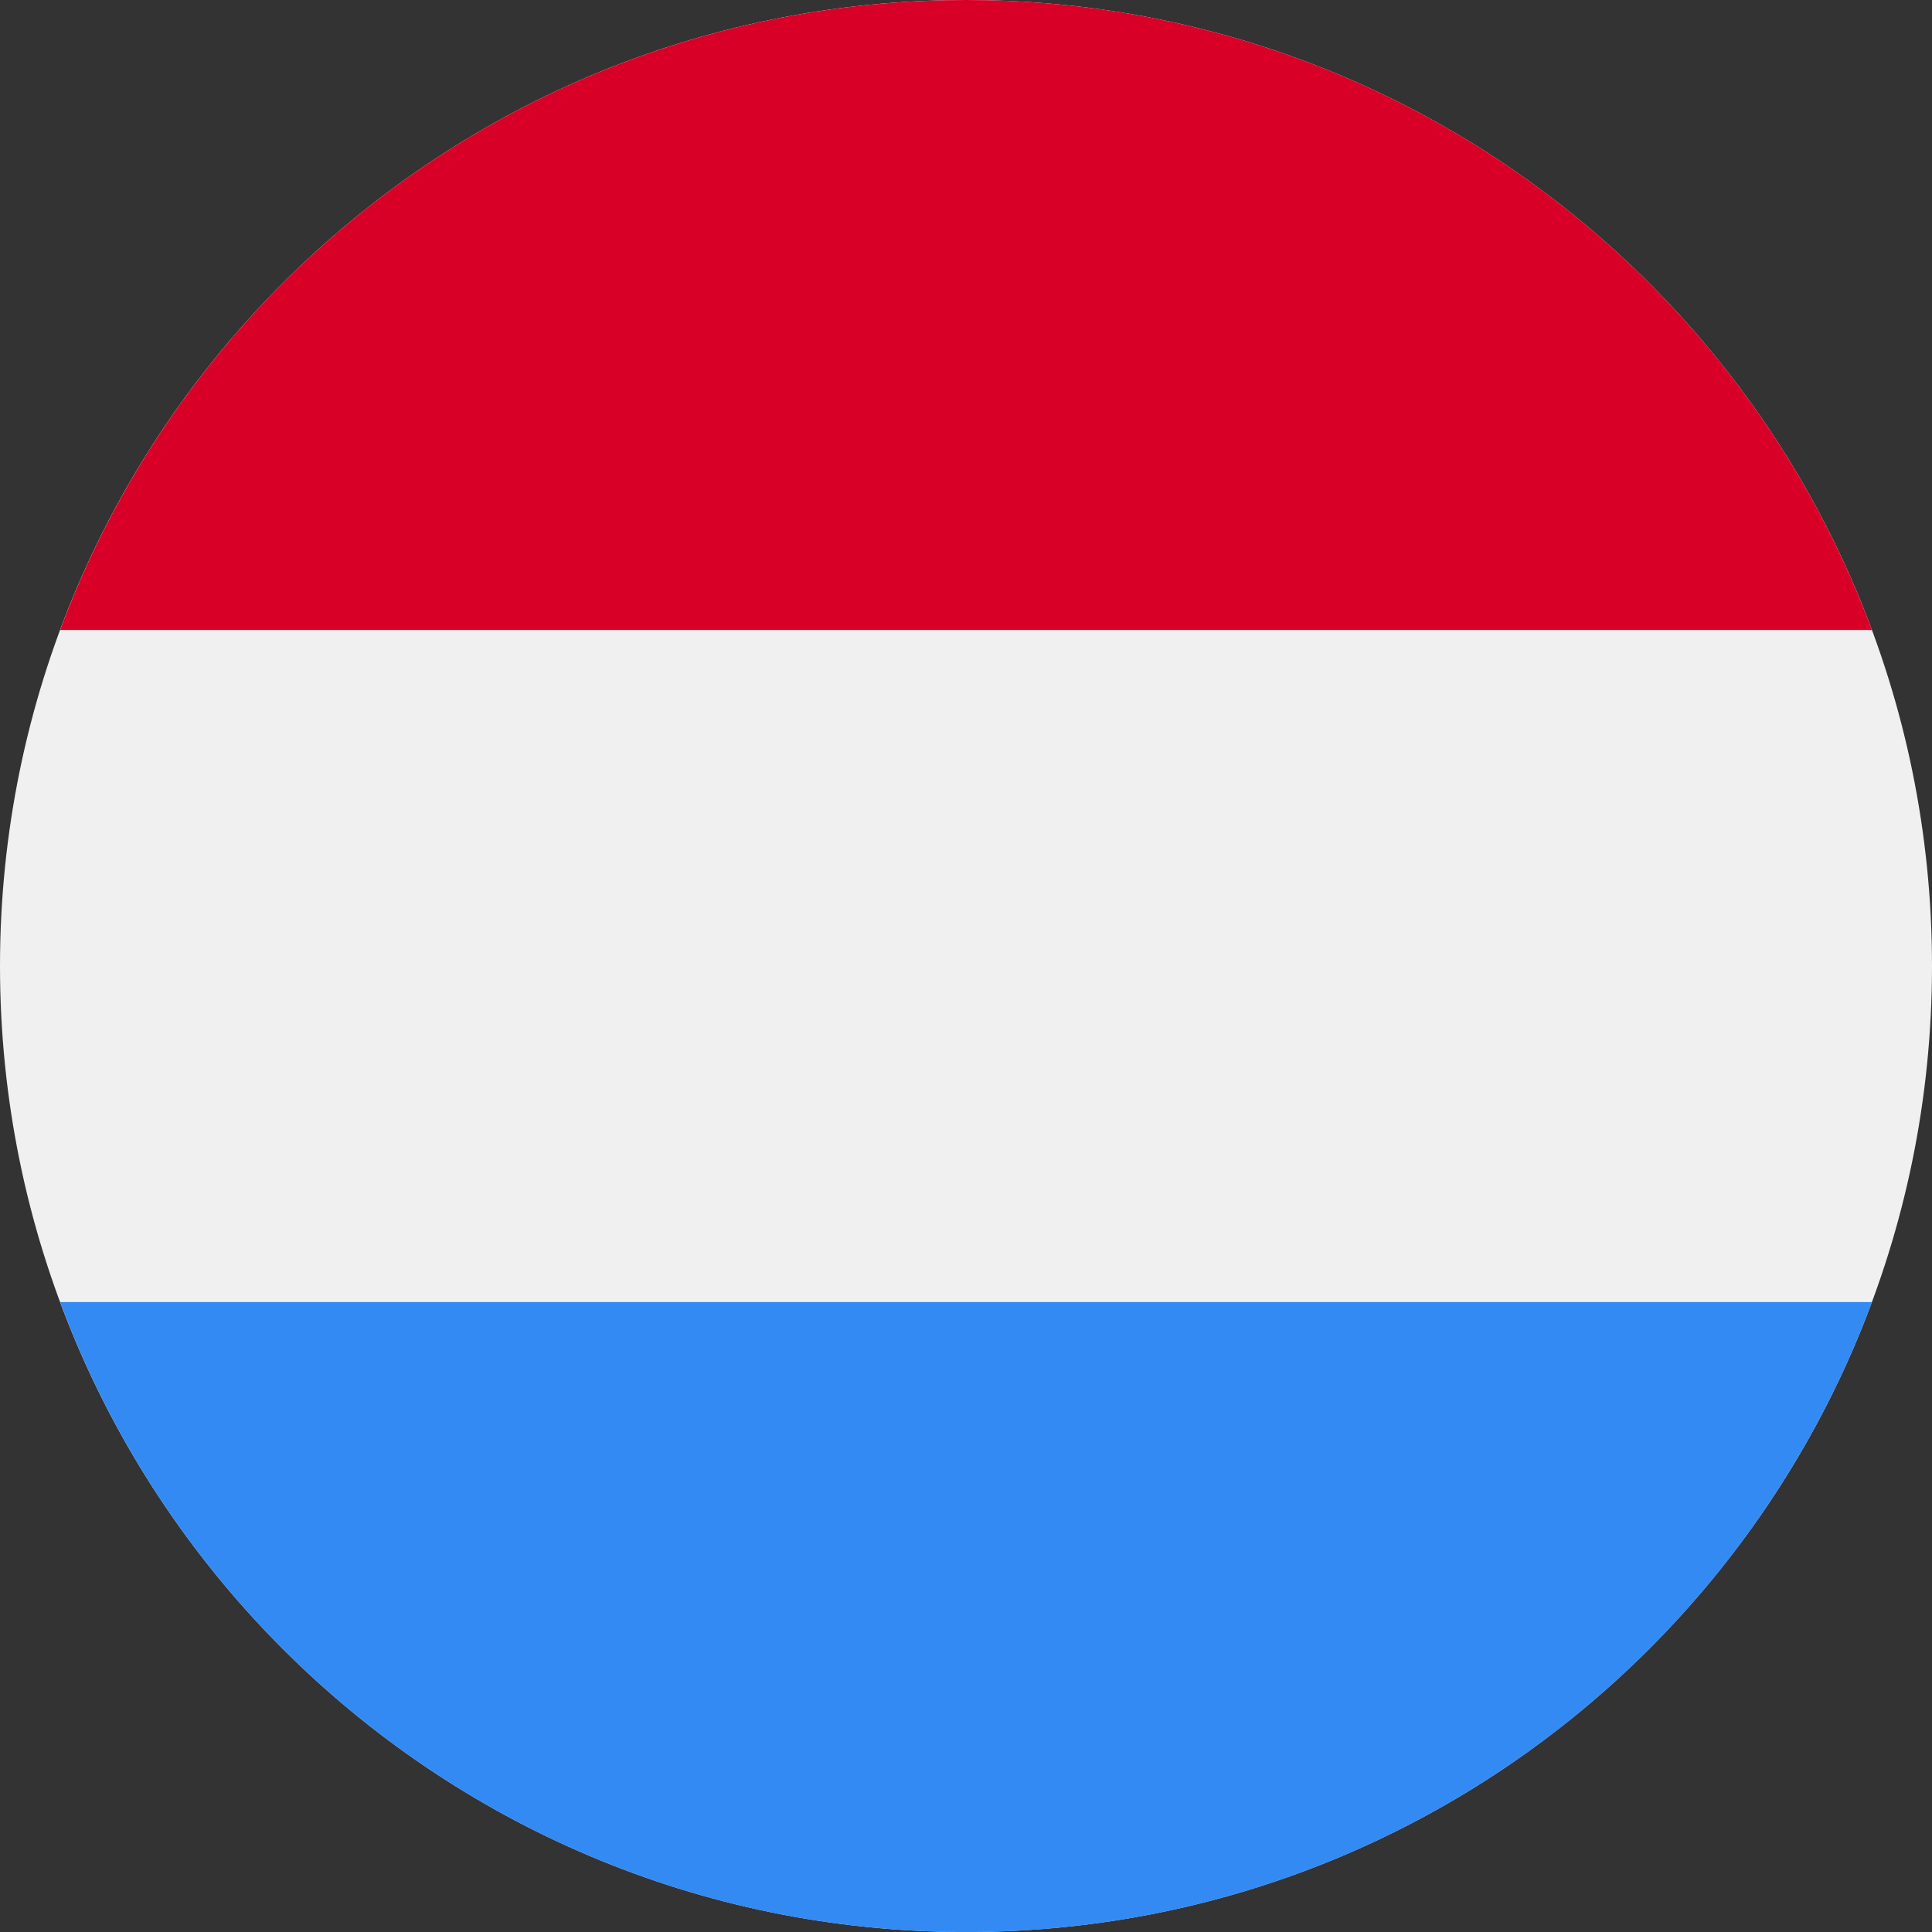 <svg width="24" height="24" viewBox="0 0 24 24" fill="none" xmlns="http://www.w3.org/2000/svg">
<rect x="0" y="0" width="24" height="24" fill="#333333" stroke="none"/>
<g clip-path="url(#clip0_1_15111)">
<path d="M12 24C18.627 24 24 18.627 24 12C24 5.373 18.627 0 12 0C5.373 0 0 5.373 0 12C0 18.627 5.373 24 12 24Z" fill="#F0F0F0"/>
<path d="M12 -0C6.841 -0 2.442 3.256 0.747 7.826H23.254C21.558 3.256 17.16 -0 12 -0Z" fill="#D80027"/>
<path d="M12 24.001C17.16 24.001 21.558 20.744 23.254 16.175H0.747C2.442 20.744 6.841 24.001 12 24.001Z" fill="#338AF3"/>
</g>
<defs>
<clipPath id="clip0_1_15111">
<rect width="24" height="24" fill="white"/>
</clipPath>
</defs>
</svg>
